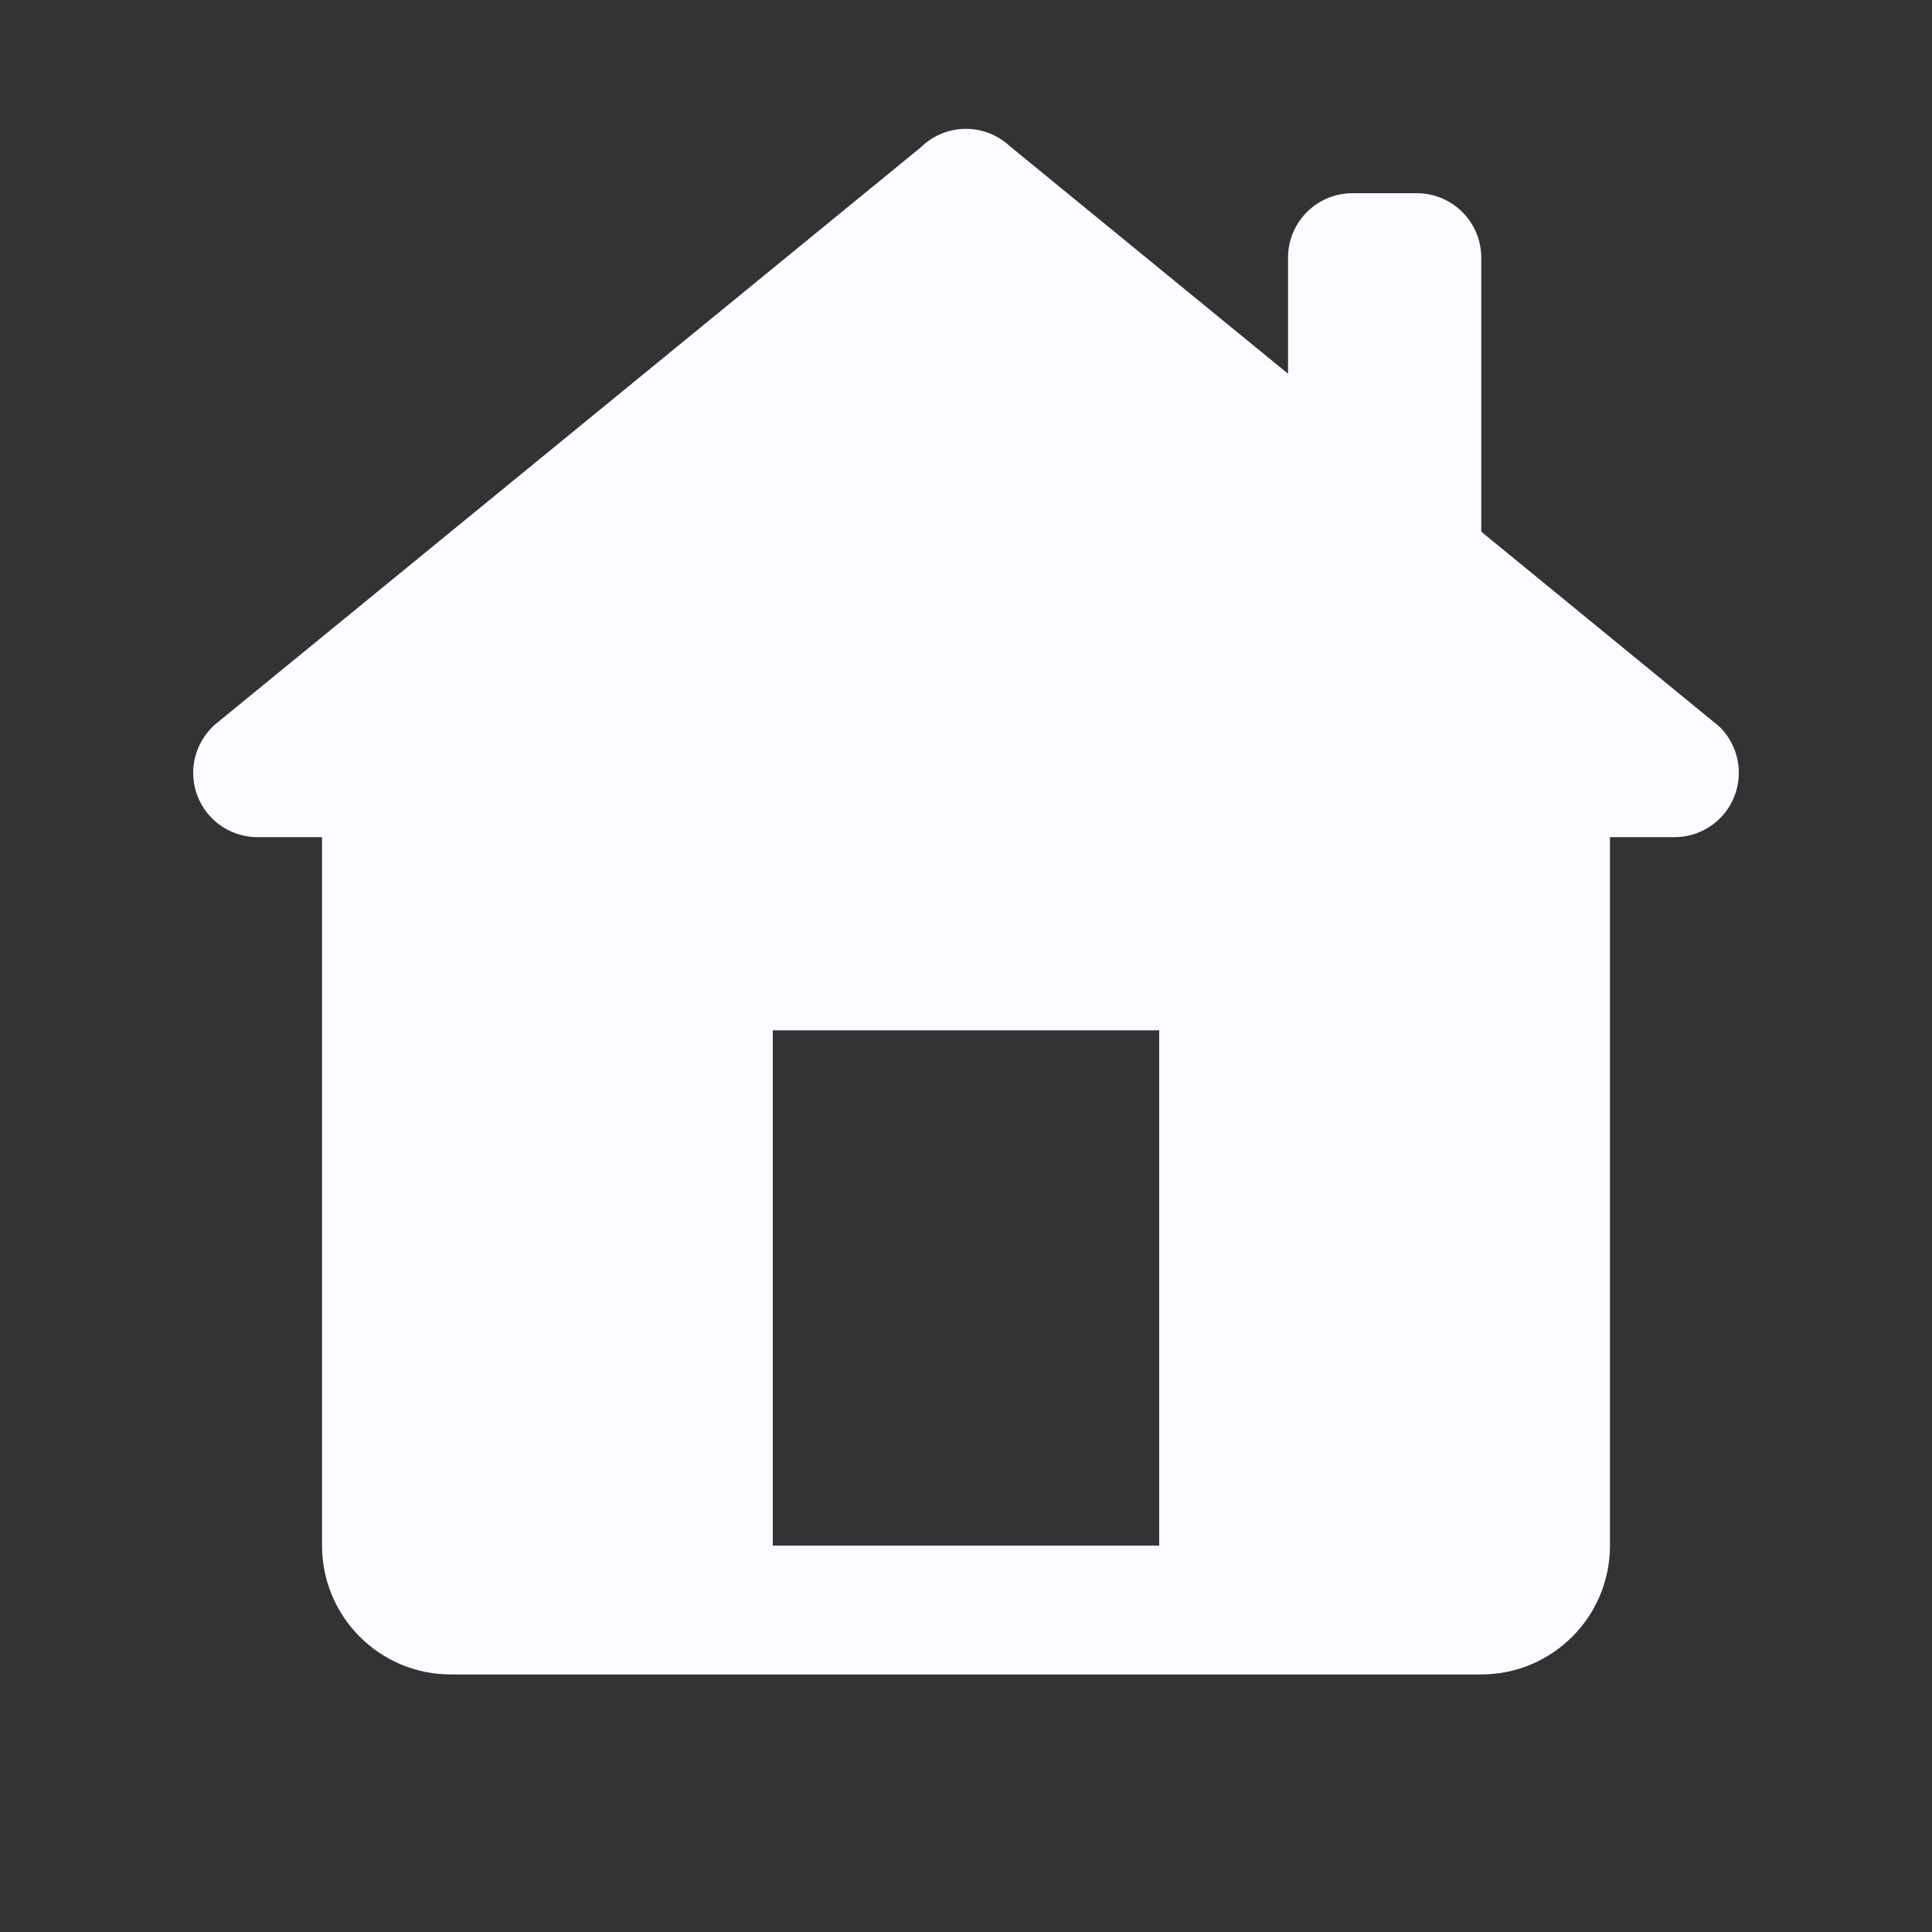 <svg width="16" height="16" viewBox="0 0 16 16" fill="none" xmlns="http://www.w3.org/2000/svg">
<rect x="0" y="0" width="16" height="16" fill="#333333" stroke="none"/>
<path d="M8 1.067C7.861 1.067 7.727 1.121 7.627 1.219L1.809 5.977C1.803 5.982 1.796 5.987 1.79 5.993L1.77 6.009V6.01C1.716 6.06 1.674 6.121 1.644 6.188C1.615 6.255 1.6 6.327 1.6 6.4C1.6 6.541 1.656 6.677 1.756 6.777C1.856 6.877 1.992 6.933 2.133 6.933H2.667V12.8C2.667 13.389 3.144 13.867 3.733 13.867H12.267C12.856 13.867 13.333 13.389 13.333 12.8V6.933H13.867C14.008 6.933 14.144 6.877 14.244 6.777C14.344 6.677 14.4 6.541 14.4 6.4C14.4 6.327 14.385 6.254 14.356 6.187C14.327 6.12 14.284 6.059 14.23 6.009L14.222 6.003C14.21 5.993 14.198 5.982 14.185 5.973L12.267 4.403V2.133C12.267 1.839 12.028 1.6 11.733 1.6H11.2C10.906 1.6 10.667 1.839 10.667 2.133V3.095L8.361 1.209C8.263 1.118 8.134 1.067 8 1.067ZM6.4 8.533H9.6V12.8H6.4V8.533Z" fill="#FAFCFF"/>
</svg>
